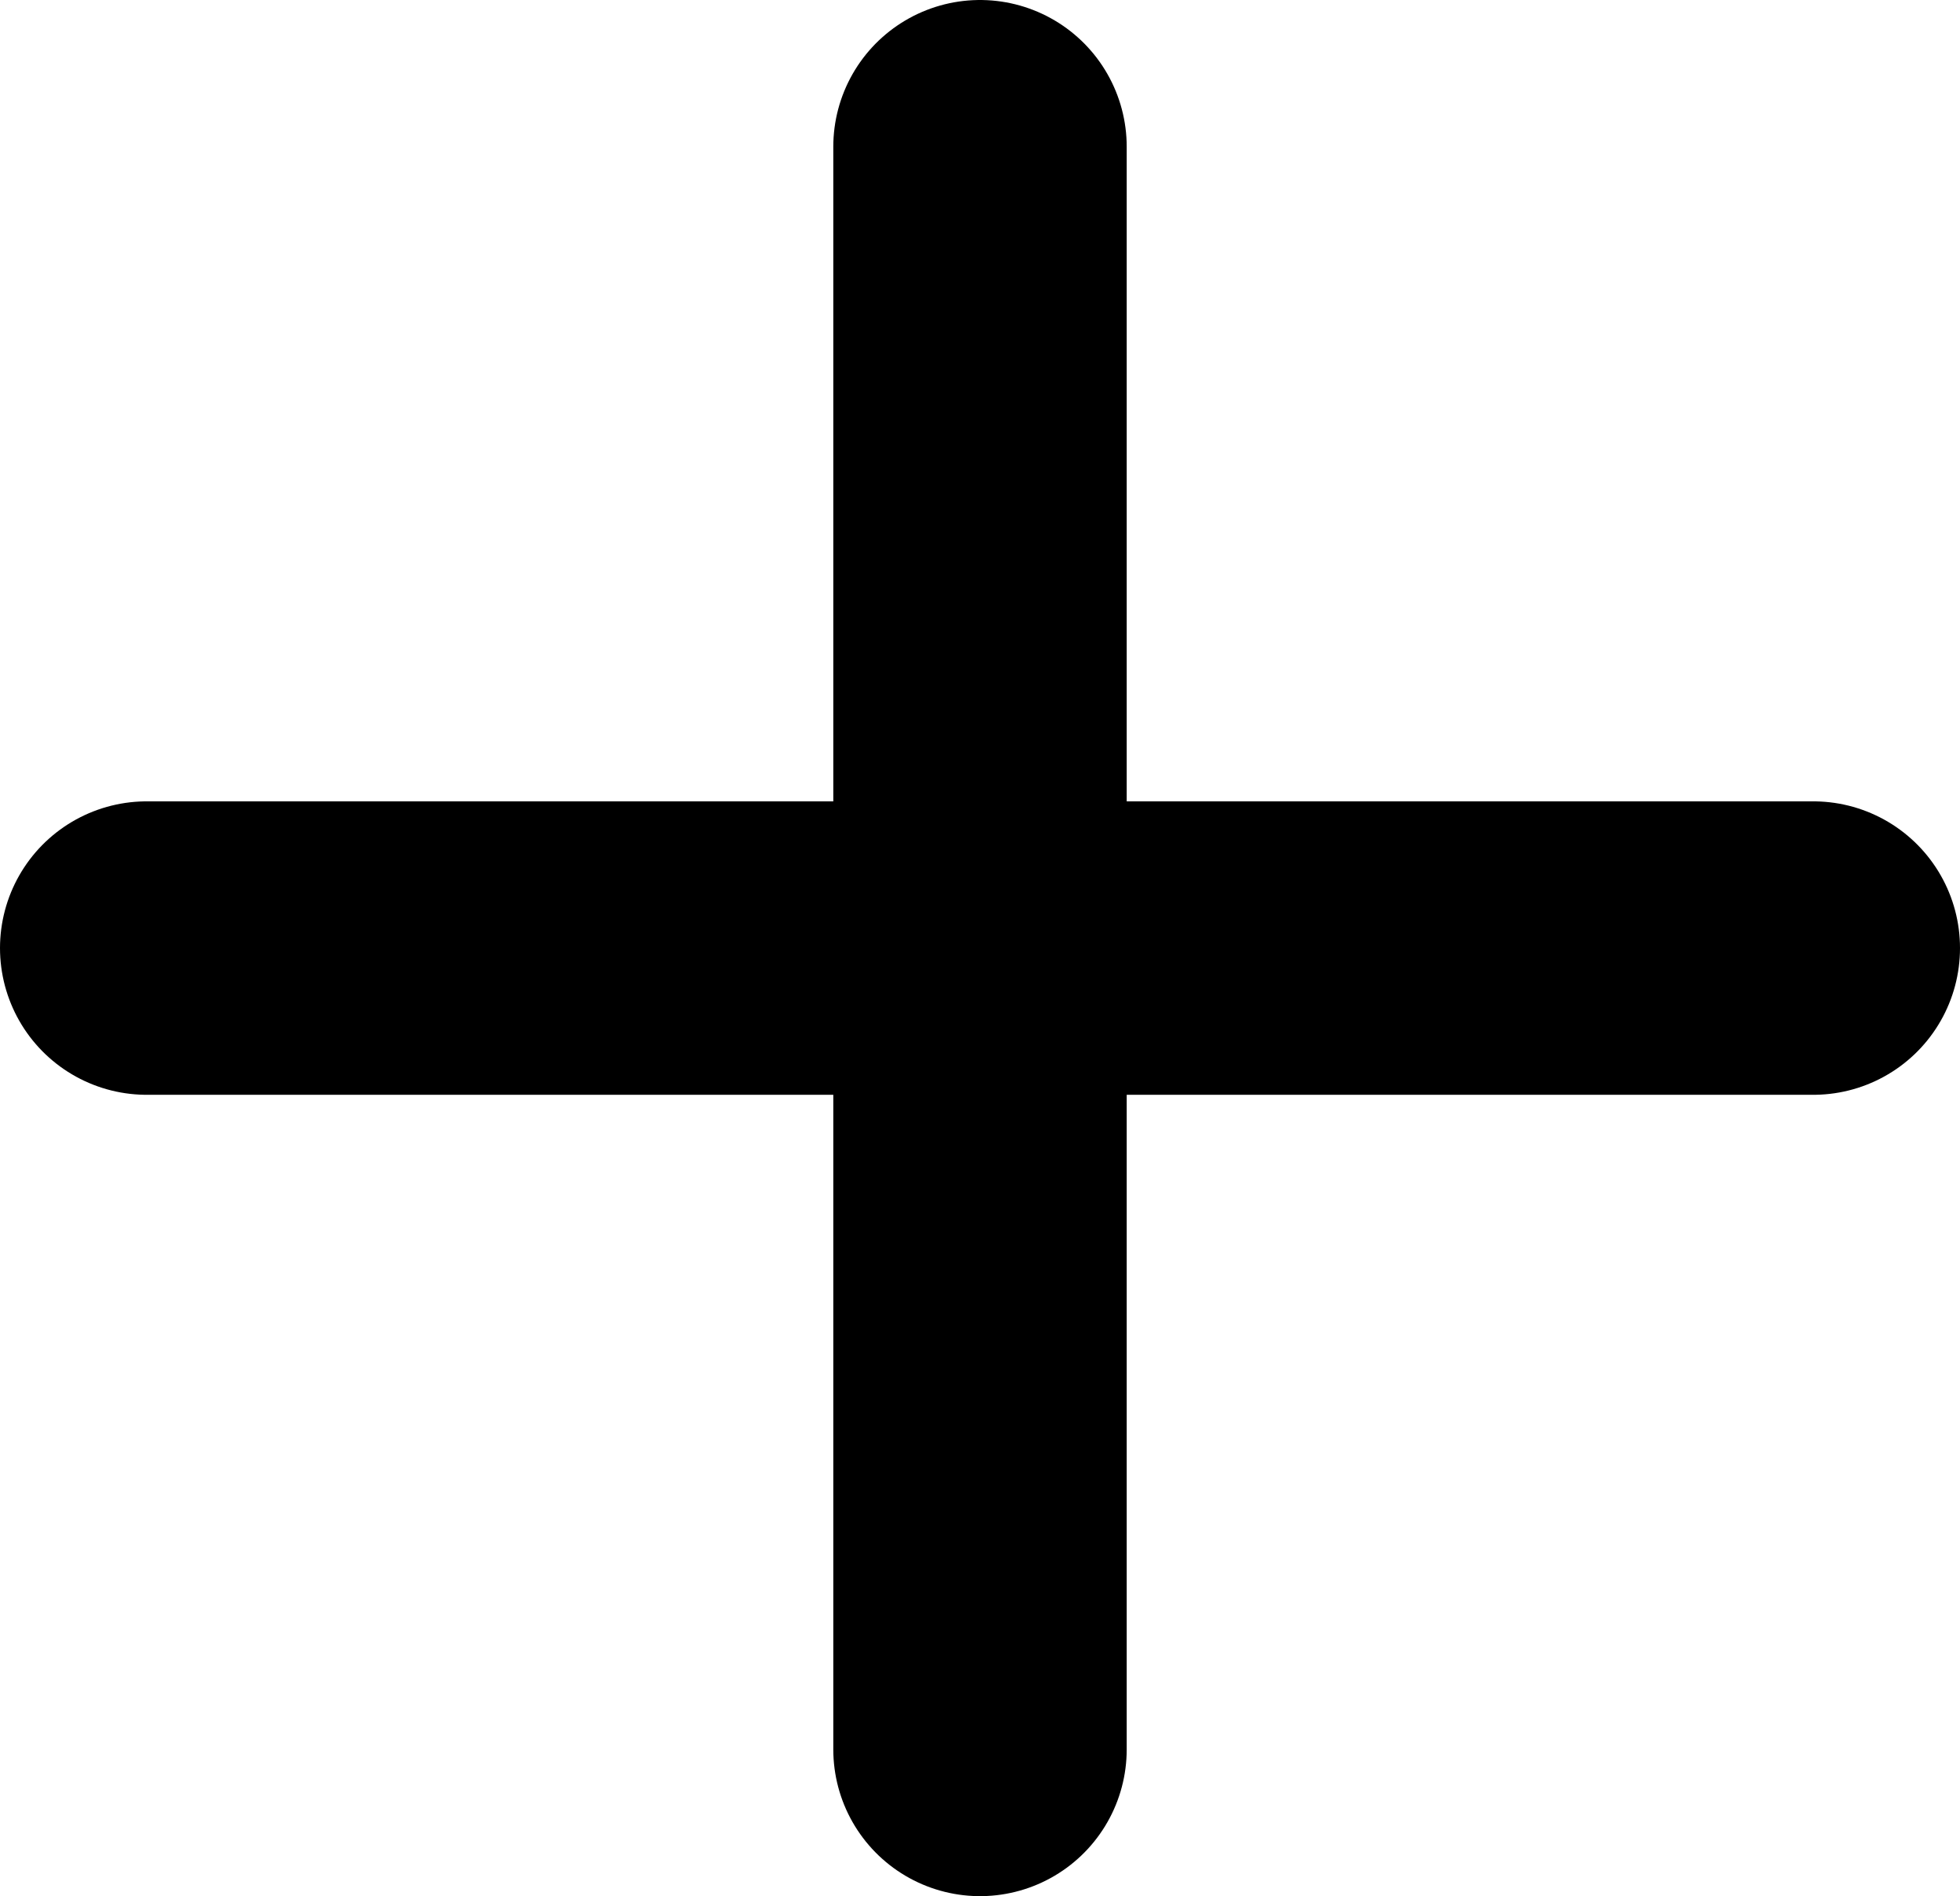 <?xml version="1.0" encoding="UTF-8" standalone="no"?>
<!-- Created with Inkscape (http://www.inkscape.org/) -->

<svg
   width="133.604mm"
   height="129.232mm"
   viewBox="0 0 133.604 129.232"
   version="1.1"
   id="svg1"
   inkscape:version="1.4 (e7c3feb100, 2024-10-09)"
   sodipodi:docname="plus.svg"
   xmlns:inkscape="http://www.inkscape.org/namespaces/inkscape"
   xmlns:sodipodi="http://sodipodi.sourceforge.net/DTD/sodipodi-0.dtd"
   xmlns="http://www.w3.org/2000/svg"
   xmlns:svg="http://www.w3.org/2000/svg">
  <sodipodi:namedview
     id="namedview1"
     pagecolor="#ffffff"
     bordercolor="#000000"
     borderopacity="0.25"
     inkscape:showpageshadow="2"
     inkscape:pageopacity="0.0"
     inkscape:pagecheckerboard="0"
     inkscape:deskcolor="#d1d1d1"
     inkscape:document-units="mm"
     inkscape:zoom="0.71268238"
     inkscape:cx="251.86535"
     inkscape:cy="244.14803"
     inkscape:window-width="1920"
     inkscape:window-height="1011"
     inkscape:window-x="0"
     inkscape:window-y="0"
     inkscape:window-maximized="1"
     inkscape:current-layer="layer1" />
  <defs
     id="defs1" />
  <g
     inkscape:label="Ebene 1"
     inkscape:groupmode="layer"
     id="layer1"
     transform="translate(-38.198,-83.884)">
    <path
       style="fill:#c9ddde;stroke:#000000;stroke-width:20;stroke-linecap:round;stroke-linejoin:round;stroke-dasharray:none"
       d="M 105,93.884 V 203.116"
       id="path1" />
    <path
       style="fill:#c9ddde;stroke:#000000;stroke-width:20;stroke-linecap:round;stroke-linejoin:round;stroke-dasharray:none"
       d="M 48.198,148.5 H 161.802"
       id="path2" />
  </g>
</svg>
